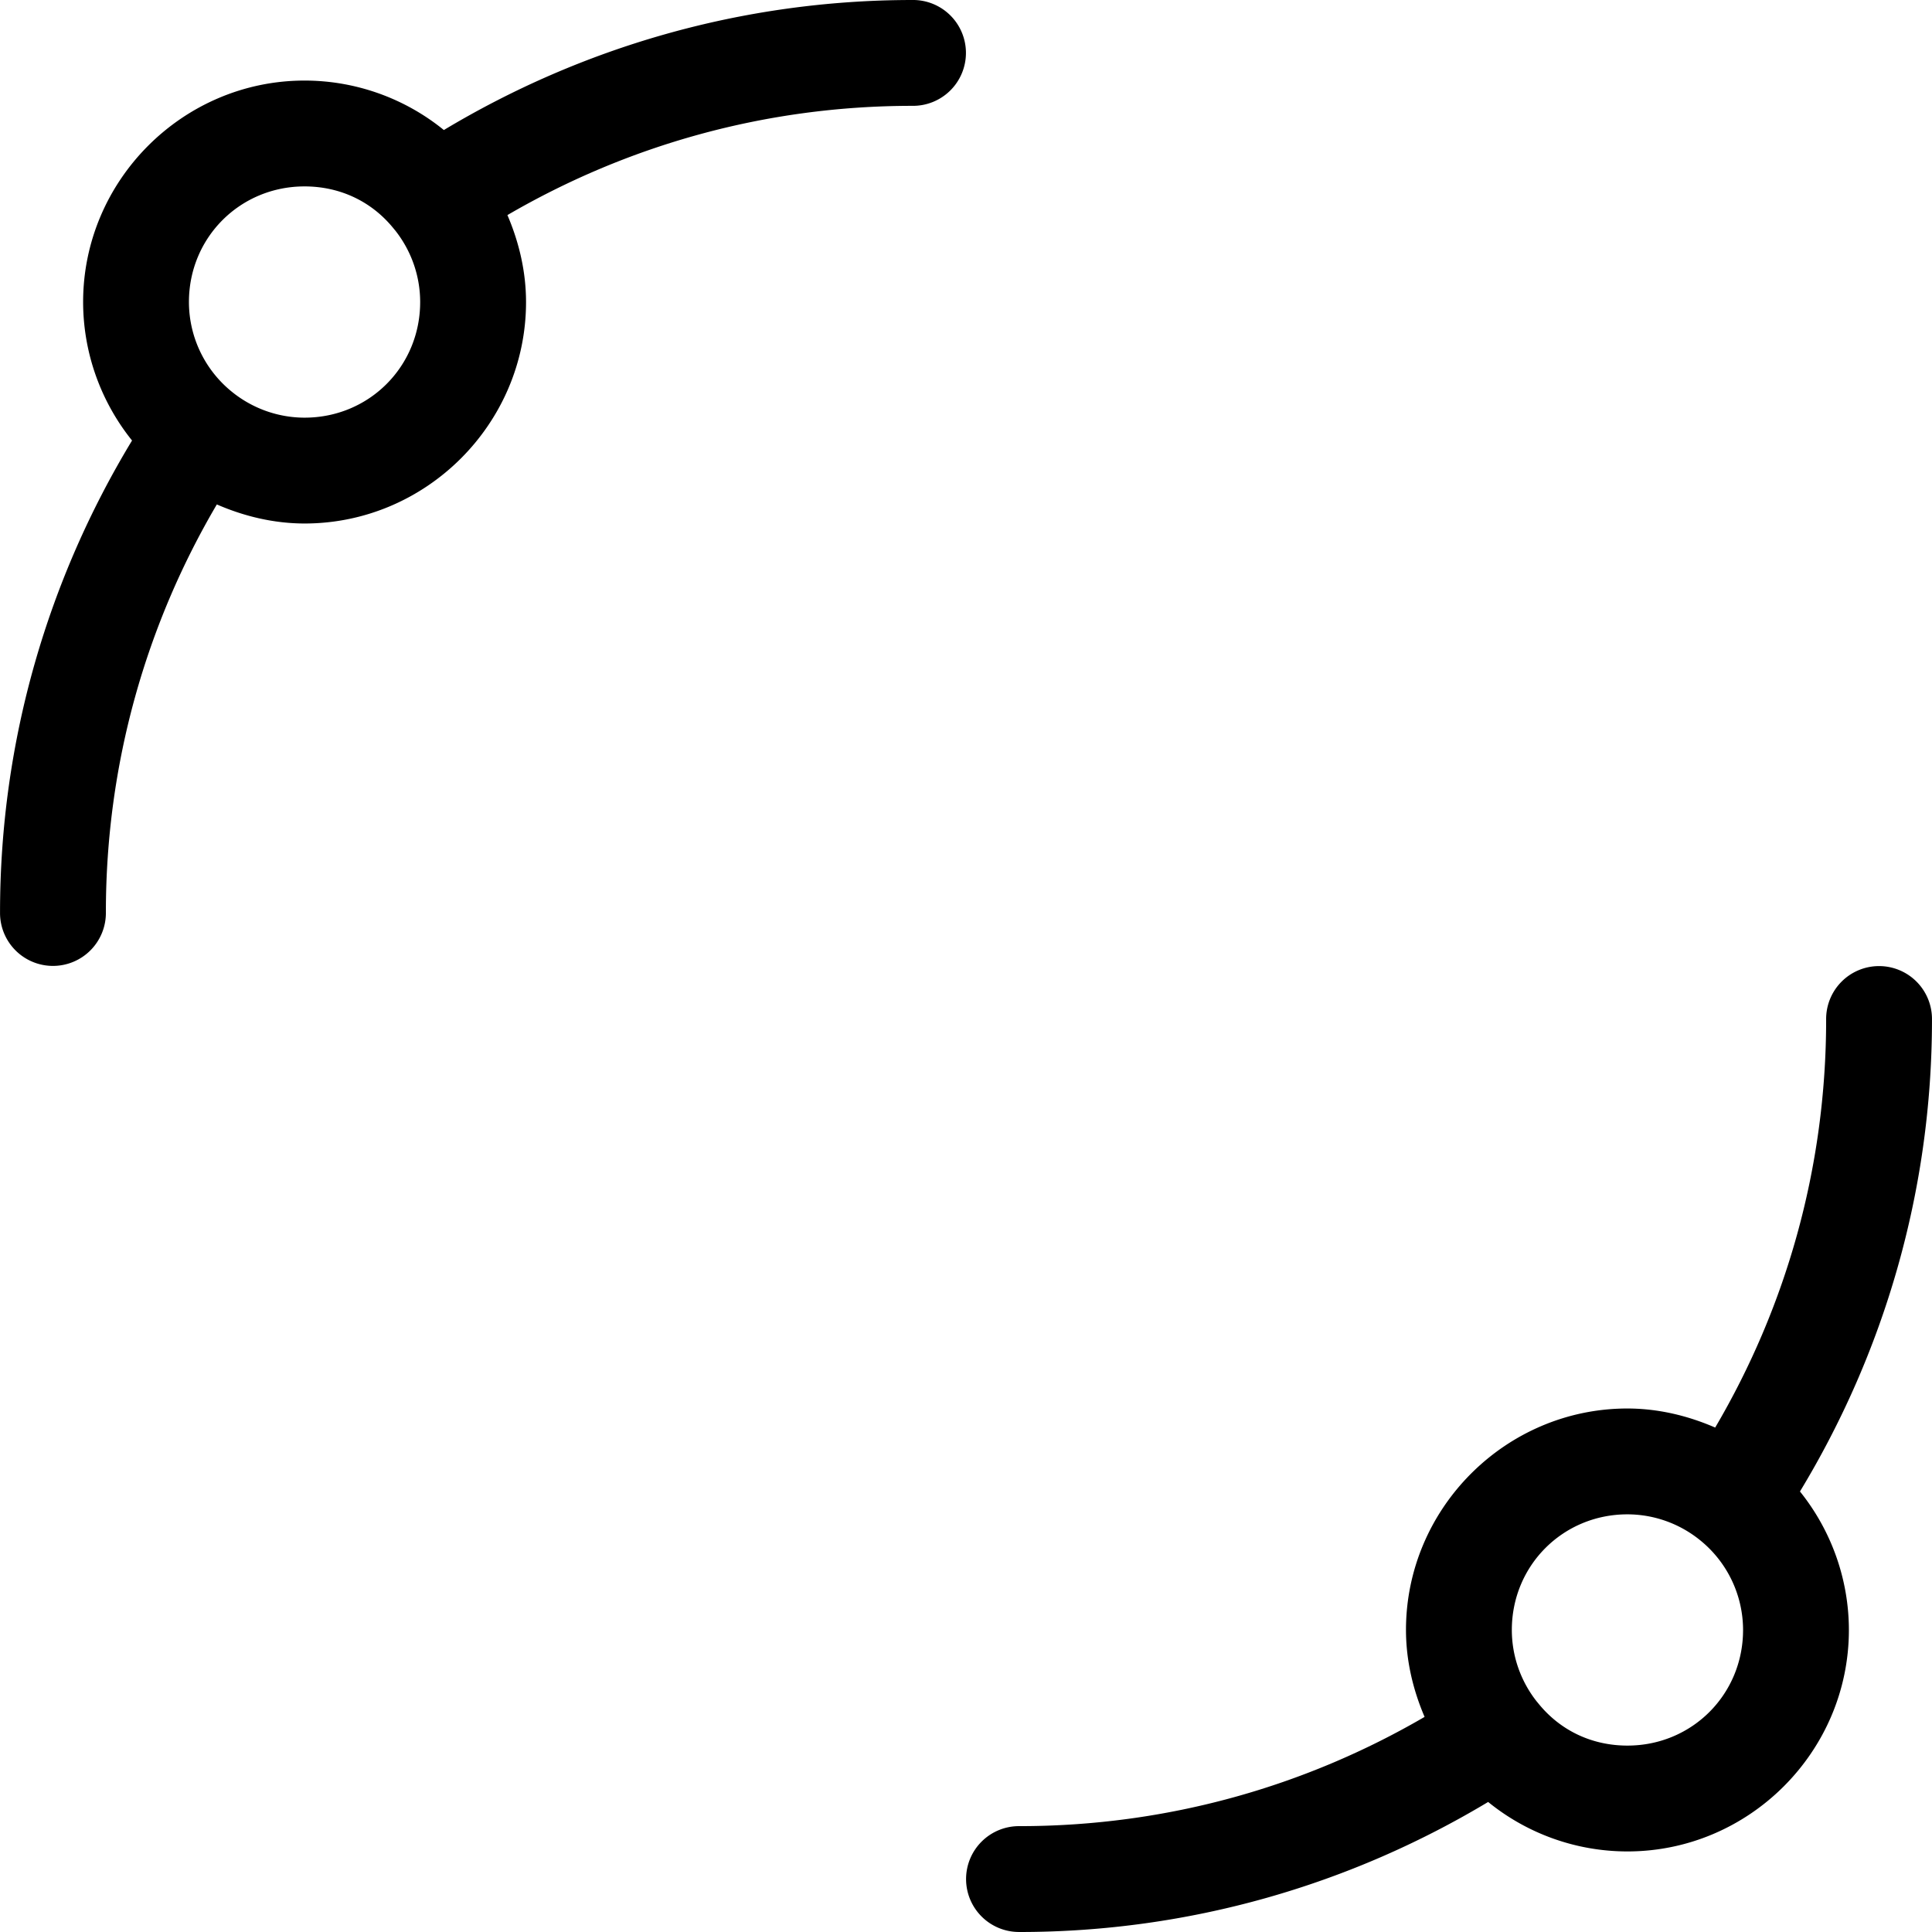 <?xml version="1.0" encoding="UTF-8"?>
<svg width="320" height="320" version="1.1" viewBox="0 0 320 320" xmlns="http://www.w3.org/2000/svg">
    <g stroke-width="28"></g>
    <g shape-rendering="auto">
        <path d="m151.13 0.001c-28.363 0-54.915 7.915-77.613 21.537-6.472-5.262-14.605-8.191-23.067-8.194a8.766 8.766 0 0 0-0.004 0c-20.154 7.3e-4 -36.679 16.528-36.678 36.682a8.766 8.766 0 0 0 0 0.011c0.01 8.415 2.927 16.483 8.103 22.927-13.825 22.819-21.865 49.572-21.865 78.161a8.766 8.766 0 1 0 17.531 0c0-24.702 6.719-47.748 18.378-67.574 4.566 1.985 9.473 3.15 14.519 3.157a8.766 8.766 0 0 0 0.012 0c20.155 6.2e-4 36.683-16.527 36.682-36.682a8.766 8.766 0 0 0 0-4e-3c-0.002-4.999-1.139-9.863-3.083-14.397 19.717-11.484 42.585-18.095 67.085-18.095a8.766 8.766 0 1 0 0-17.531zm-100.69 30.874c5.913 2e-3 11.191 2.512 14.836 7.077a8.766 8.766 0 0 0 0.183 0.215c2.671 3.38 4.133 7.553 4.134 11.863-0.002 10.677-8.468 19.144-19.144 19.148-4.37-8e-3 -8.601-1.509-12-4.255a8.766 8.766 0 0 0-0.012-9e-3c-4.514-3.633-7.136-9.098-7.144-14.893 0.003-10.677 8.47-19.144 19.148-19.146z" color="#000000" color-rendering="auto" image-rendering="auto" solid-color="#000000" style="isolation:auto;mix-blend-mode:normal;text-decoration-color:#000000;text-decoration-line:none;text-decoration-style:solid;text-indent:0;text-transform:none;white-space:normal"/>
        <path d="m168.87 320c28.363 0 54.915-7.915 77.614-21.538 6.472 5.262 14.605 8.192 23.067 8.194a8.766 8.766 0 0 0 4e-3 0c20.155-7e-4 36.68-16.528 36.679-36.682a8.766 8.766 0 0 0 0-0.011c-0.01-8.415-2.927-16.484-8.103-22.927 13.825-22.82 21.866-49.572 21.866-78.162a8.766 8.766 0 1 0-17.531 0c0 24.703-6.719 47.749-18.378 67.575-4.566-1.985-9.473-3.15-14.519-3.157a8.766 8.766 0 0 0-0.012 0c-20.155-6.2e-4 -36.683 16.527-36.682 36.682 2e-3 4.999 1.139 9.863 3.083 14.397-19.717 11.484-42.586 18.095-67.086 18.095a8.766 8.766 0 1 0 0 17.531zm100.69-30.875c-5.913 0-11.191-2.512-14.836-7.077a8.766 8.766 0 0 0-0.183-0.215c-2.671-3.38-4.133-7.553-4.134-11.863 2e-3 -10.677 8.468-19.144 19.144-19.148 4.37 8e-3 8.601 1.509 12 4.255a8.766 8.766 0 0 0 0.012 9e-3c4.514 3.633 7.136 9.098 7.144 14.893-3e-3 10.677-8.47 19.145-19.148 19.146z" color="#000000" color-rendering="auto" image-rendering="auto" solid-color="#000000" style="isolation:auto;mix-blend-mode:normal;text-decoration-color:#000000;text-decoration-line:none;text-decoration-style:solid;text-indent:0;text-transform:none;white-space:normal"/>
    </g>
</svg>
